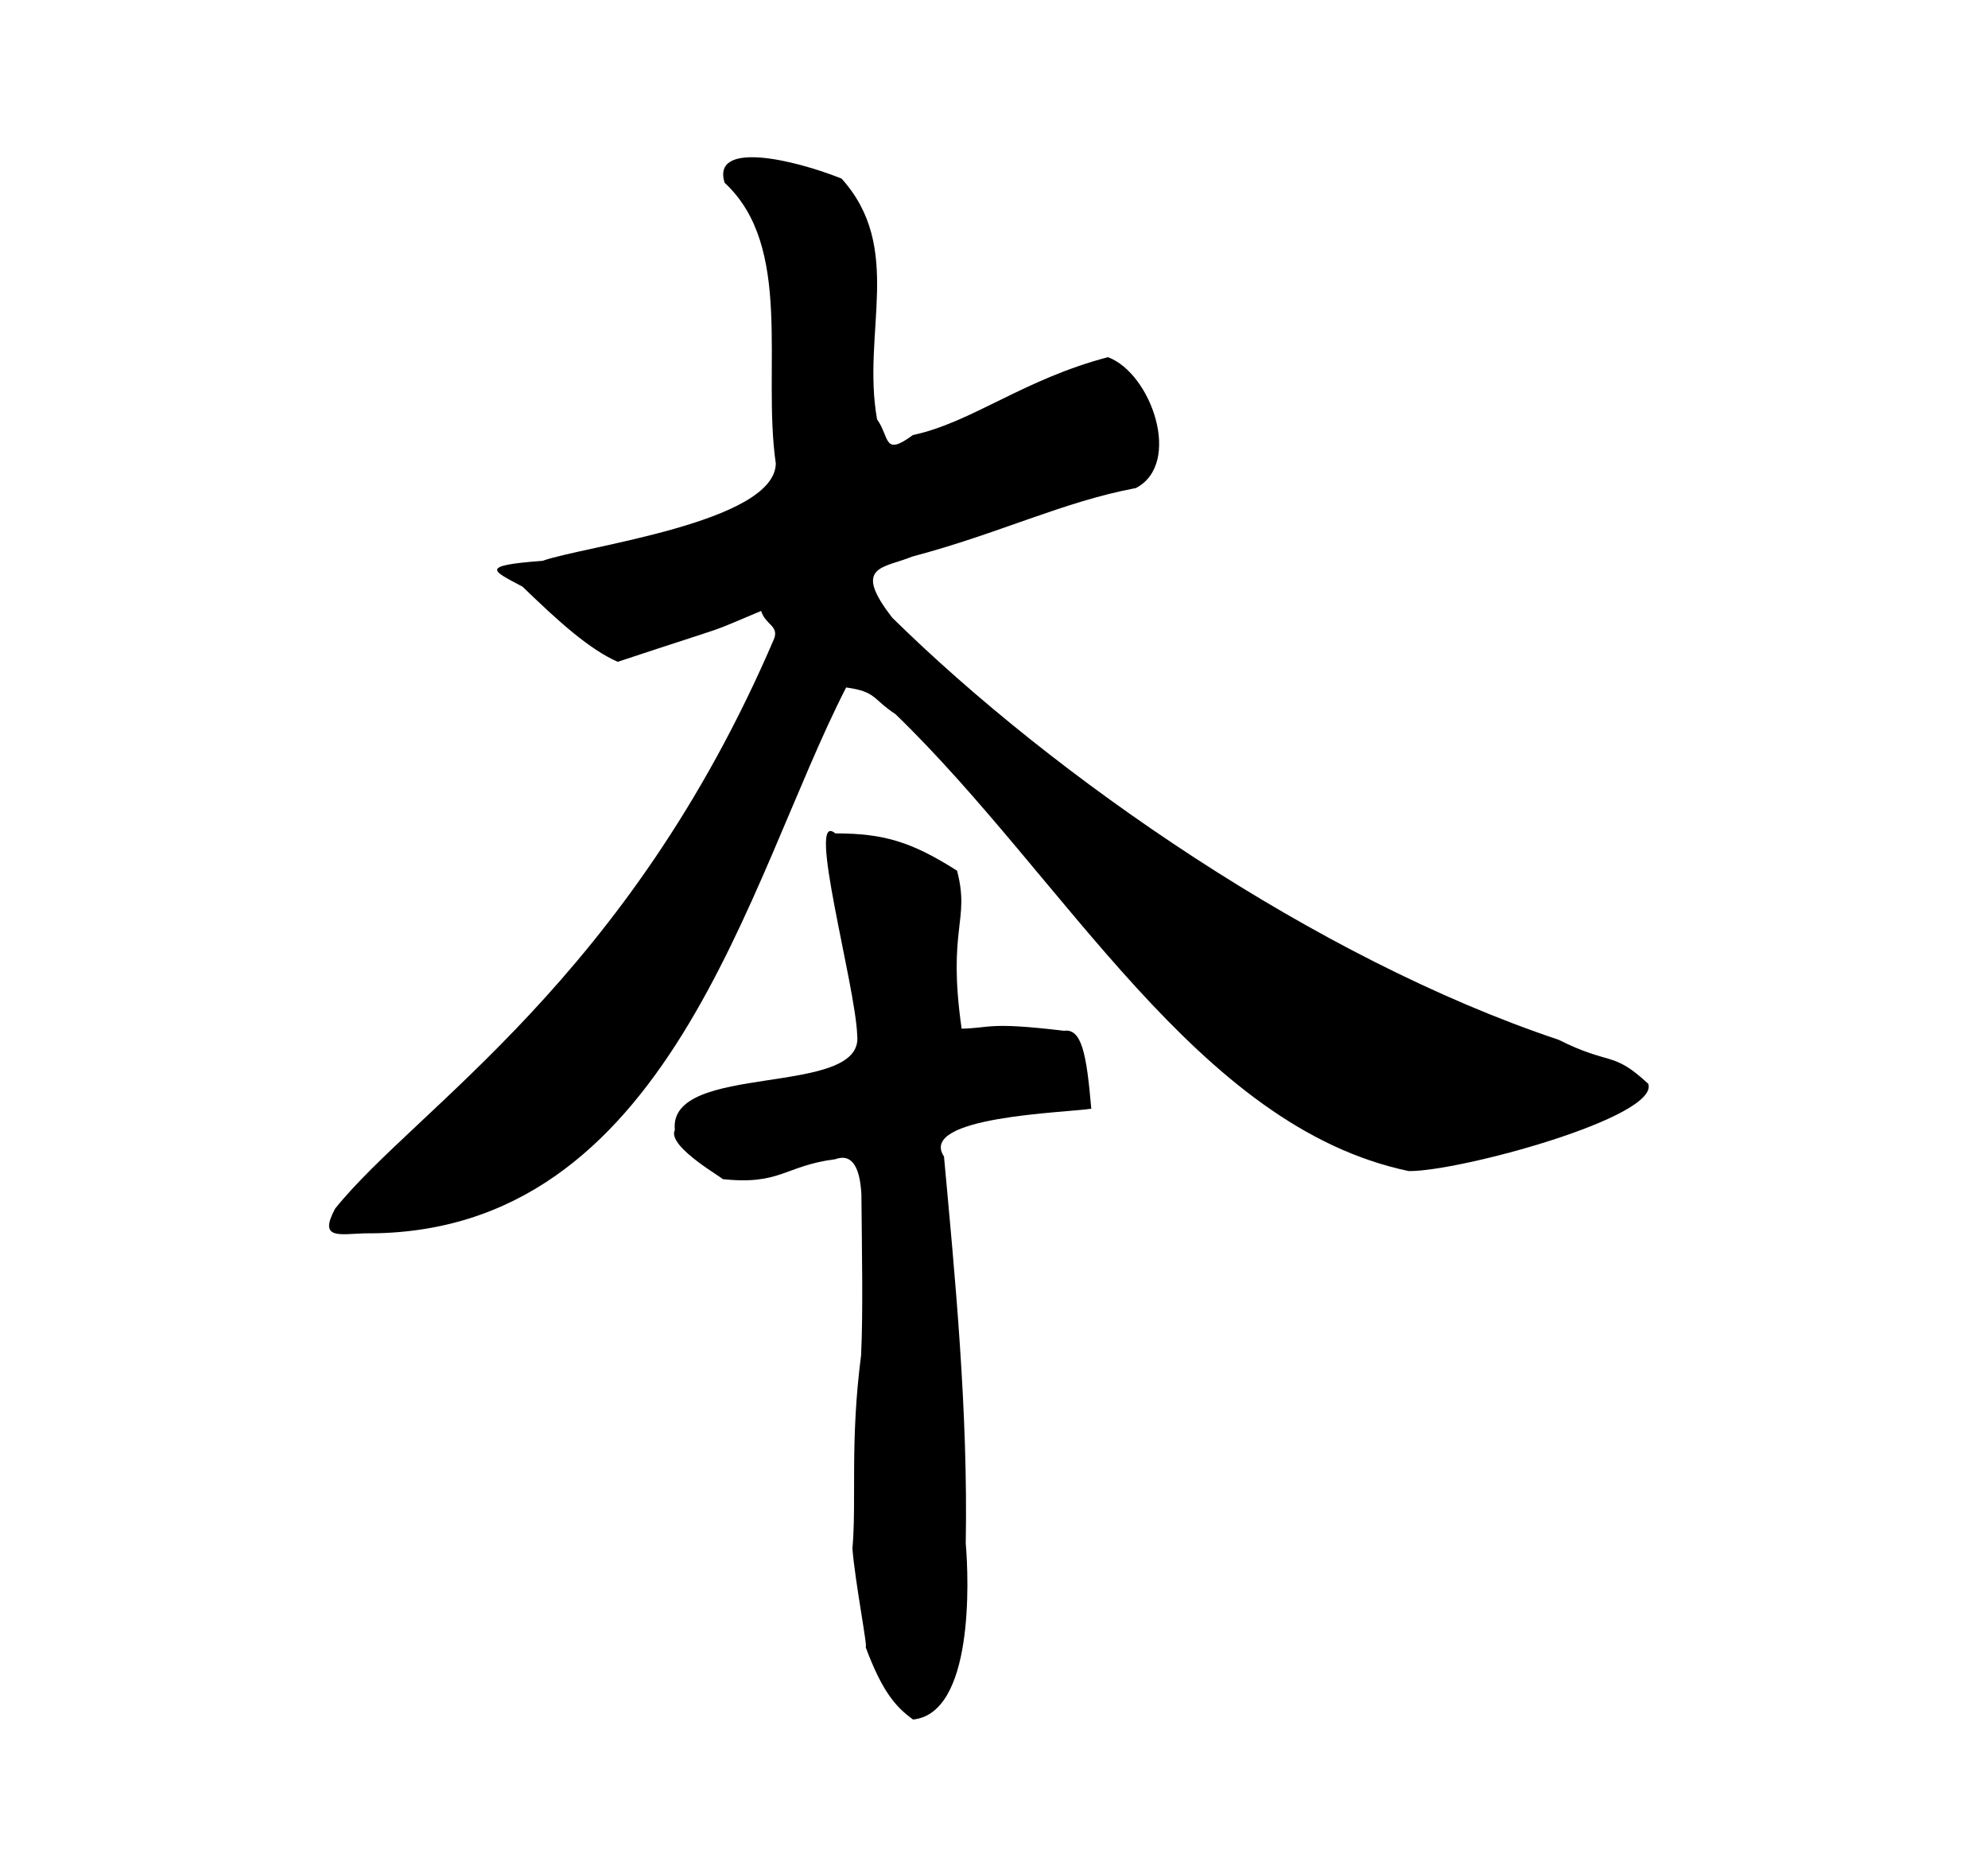 <?xml version="1.0" encoding="UTF-8" standalone="no"?>
<svg
   xmlns:dc="http://purl.org/dc/elements/1.1/"
   xmlns:cc="http://creativecommons.org/ns#"
   xmlns:rdf="http://www.w3.org/1999/02/22-rdf-syntax-ns#"
   xmlns:svg="http://www.w3.org/2000/svg"
   xmlns="http://www.w3.org/2000/svg"
   xmlns:sodipodi="http://sodipodi.sourceforge.net/DTD/sodipodi-0.dtd"
   xmlns:inkscape="http://www.inkscape.org/namespaces/inkscape"
   version="1.0"
   width="1904pt"
   height="1775pt"
   viewBox="0 0 1904 1775"
   preserveAspectRatio="xMidYMid meet"
   id="svg8"
   sodipodi:docname="ben.svg"
   inkscape:version="0.92.2 5c3e80d, 2017-08-06"
   inkscape:export-filename="/Users/liupeng/Documents/PythonProjects/templates/templates/ben/char/ben.png"
   inkscape:export-xdpi="96"
   inkscape:export-ydpi="96">
  <defs
     id="defs12" />
  <sodipodi:namedview
     pagecolor="#ffffff"
     bordercolor="#666666"
     borderopacity="1"
     objecttolerance="10"
     gridtolerance="10"
     guidetolerance="10"
     inkscape:pageopacity="1"
     inkscape:pageshadow="2"
     inkscape:window-width="1675"
     inkscape:window-height="990"
     id="namedview10"
     showgrid="false"
     inkscape:zoom="0.79774648"
     inkscape:cx="51.527892"
     inkscape:cy="1734.887"
     inkscape:window-x="0"
     inkscape:window-y="0"
     inkscape:window-maximized="0"
     inkscape:current-layer="svg8" />
  <g
     transform="translate(0,1775) scale(0.1,-0.1)"
     fill="#000000"
     stroke="none"
     id="g6">
    <path
       d="m 6940,16000 c 664.279,-614.628 358.068,-1771.096 490.284,-2689.095 -11.229,-565.713 -1845.963,-791.665 -2233.065,-930.905 -617.791,-46.583 -479.476,-94.015 -192.643,-247.606 351.897,-340.421 640.824,-600.077 911.549,-719.519 1224.61,405.545 786.621,242.772 1373.875,487.125 39.515,-132.132 170.284,-140.906 124.25,-265.625 C 6012.851,8363.867 3981.762,7139.05 3210,6177.219 c -161.602,-298.525 39.712,-244.72 282.269,-236.878 2922.112,-26.562 3664.145,3379.897 4611.606,5226.784 289.806,-39.437 249.001,-108.393 472.5,-255.375 1625.967,-1572.424 2886.833,-3950.699 4916,-4375.375 483.749,-5.258 2399.913,515.691 2294,835.375 -346.245,321.601 -355.556,169.421 -858.75,421.875 -2331.599,780.301 -4831.026,2516.04 -6381.125,4040.625 -391.754,502.538 -81.851,473.551 189.061,585.75 839.747,222.342 1445.403,525.947 2142.689,656.375 447.97,231.842 151.197,1097.074 -266.592,1253.625 -813.26,-213.697 -1305.914,-626.313 -1868.158,-745.75 -284.619,-209.303 -219.218,-24.369 -343.534,151.118 -148.757,833.127 260.951,1637.585 -339.966,2304.632 -471.128,188.089 -1246.134,362.693 -1120,-40 z"
       id="path2"
       inkscape:connector-curvature="0"
       sodipodi:nodetypes="cccccccccccccccccccccc" />
    <path
       d="m 8000,9770 c -283.409,238.696 194.162,-1454.596 210,-1935 65.518,-600.341 -1814.641,-248.166 -1746.75,-904.875 -83.375,-165.066 526.148,-494.007 451.75,-470.125 562.838,-61.17 598.319,127.876 1085,190 178.593,65.148 237.597,-113.924 250,-335 5.096,-567.311 16.715,-1122.316 -2.875,-1541.75 -108.208,-831.287 -41.917,-1388.276 -83.158,-1853.25 26.199,-323.506 152.153,-970.275 126.033,-940 155.678,-418.757 284.353,-572.864 454.875,-695.125 579.477,60.215 535.686,1326.999 504.515,1686.176 22.729,1273.536 -103.083,2556.007 -208.335,3705.072 -255.14,383.268 1164.64,418.615 1410.695,457.502 -45.249,526.1 -91.772,770.164 -261.75,746.375 -729.607,87.171 -698.313,26.186 -980,20 -138.543,968.574 82.887,1030.598 -43.875,1512.875 C 8727.698,9690.988 8463.824,9769.617 8000,9770 Z"
       id="path4"
       inkscape:connector-curvature="0"
       sodipodi:nodetypes="ccccccccccccccccc" />
  </g>
</svg>
